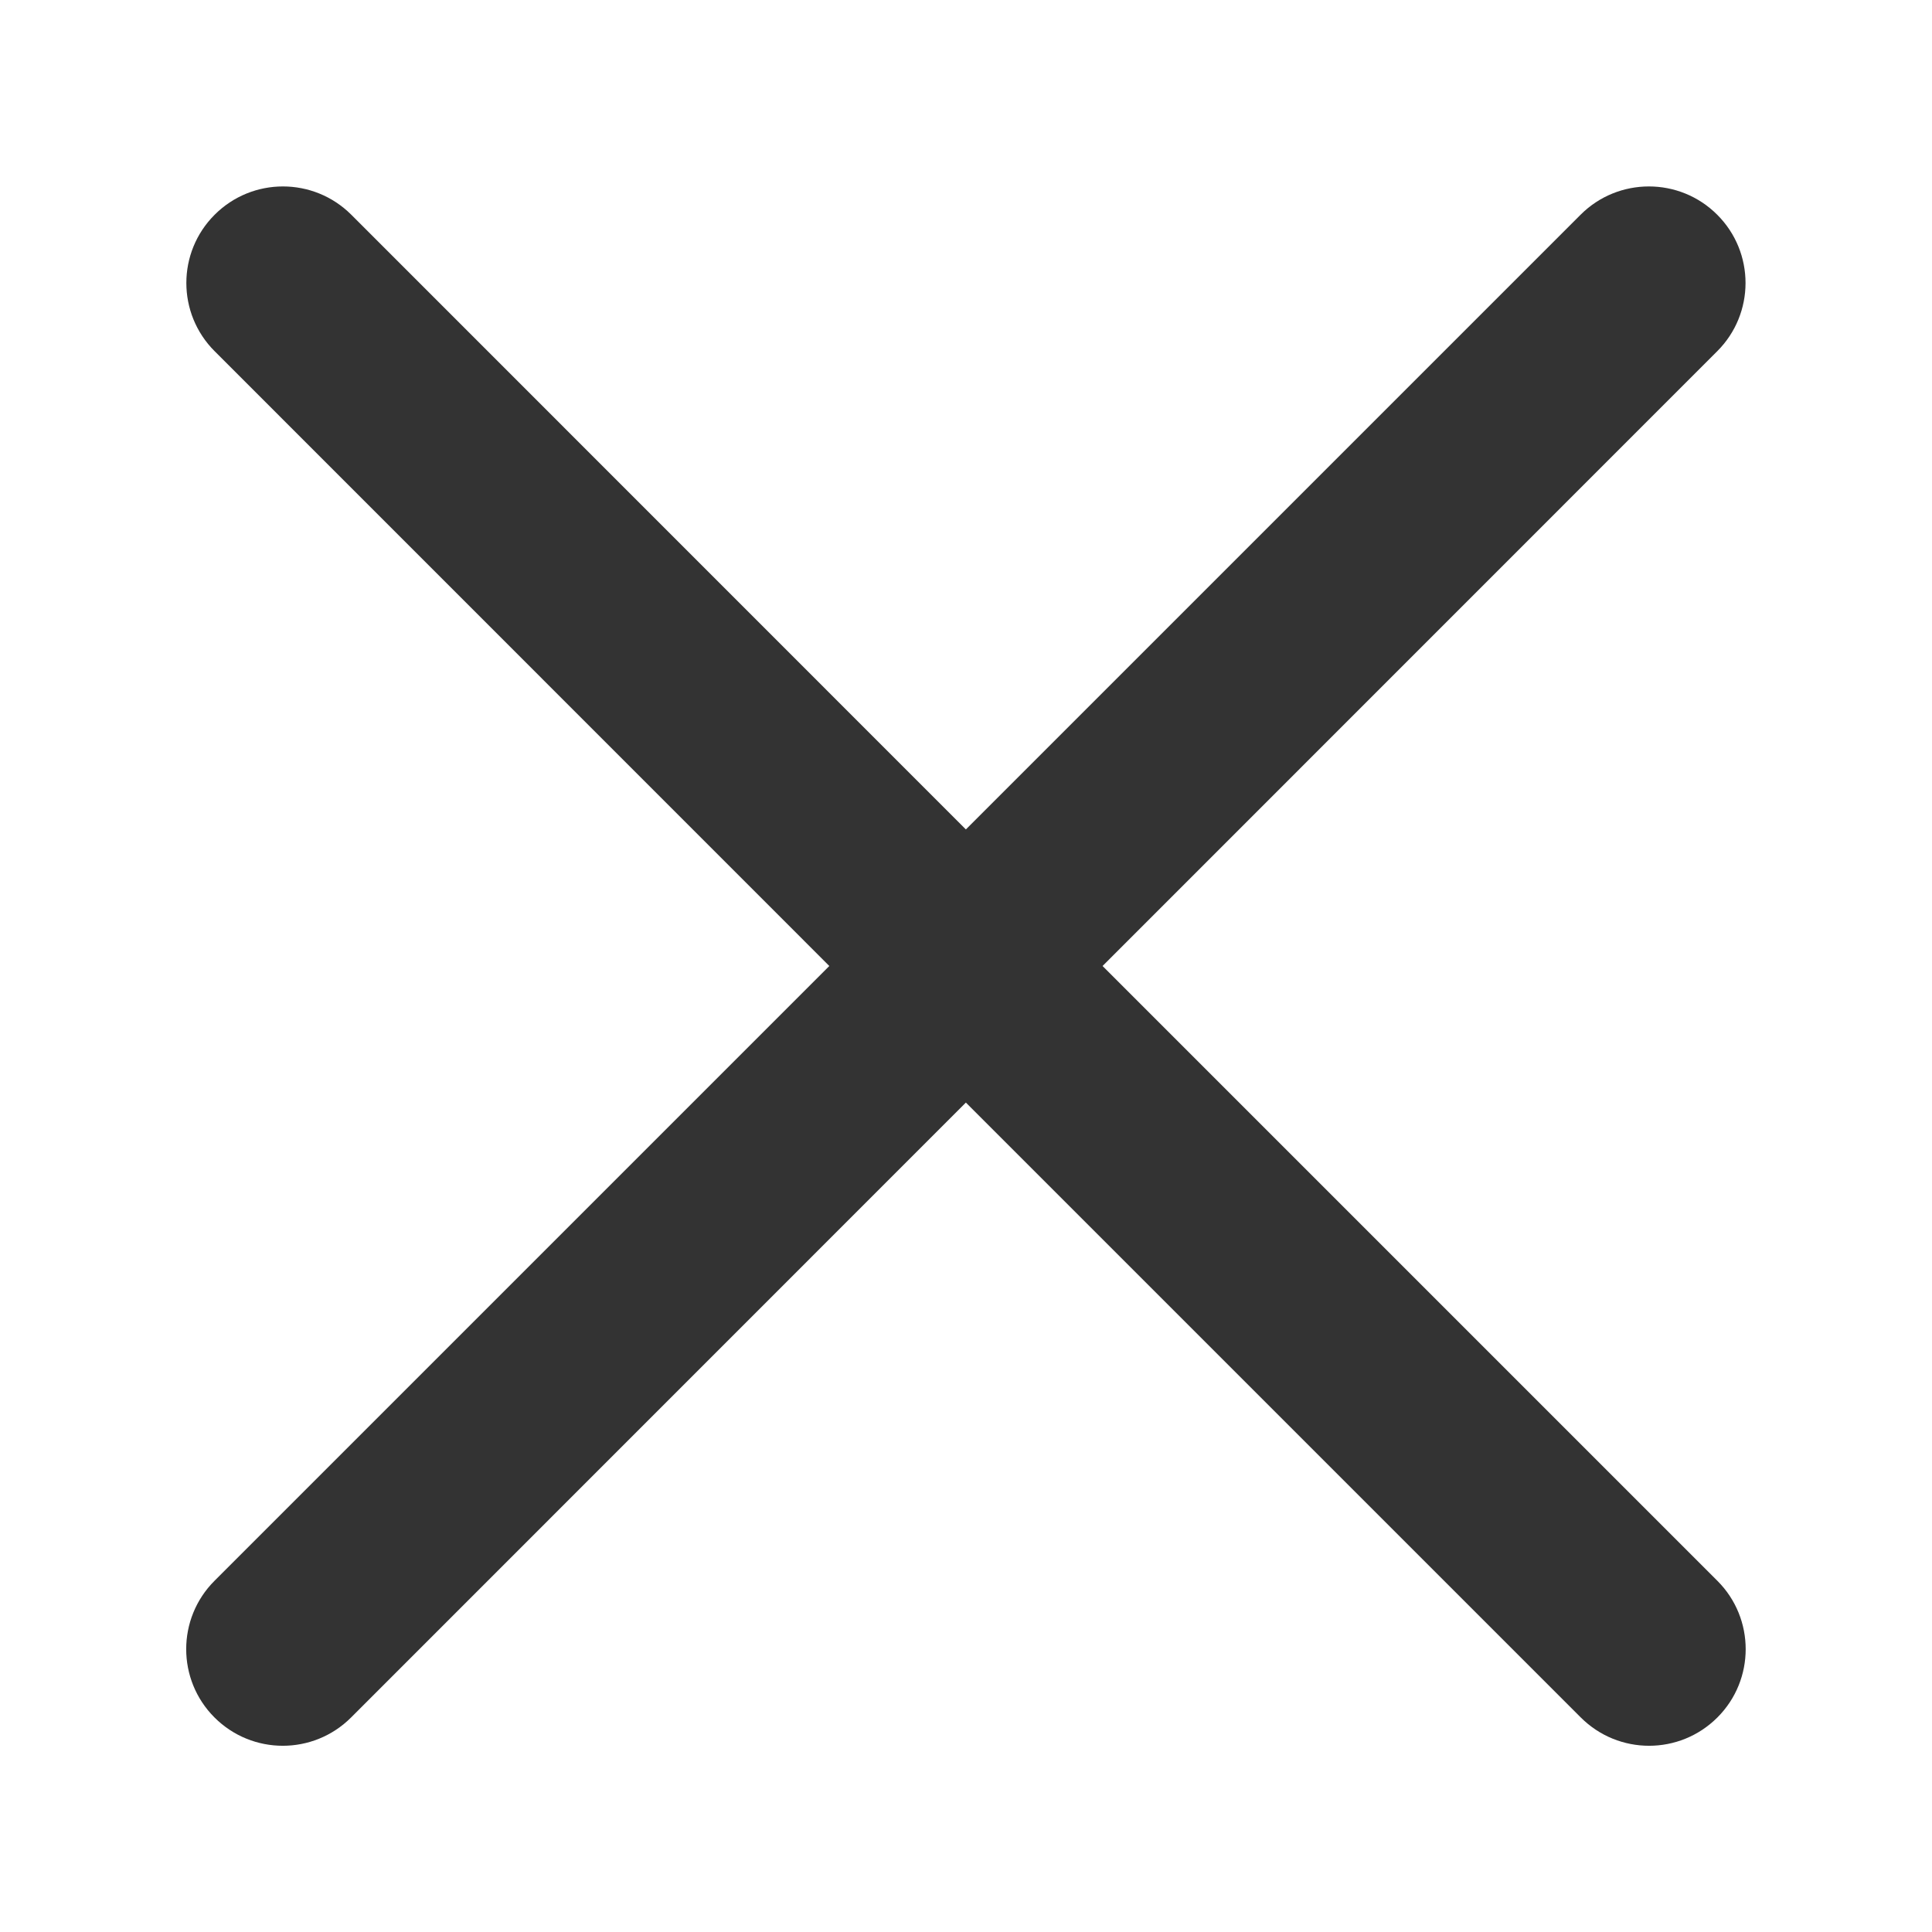 <svg width="16" height="16" viewBox="0 0 16 16" fill="none" xmlns="http://www.w3.org/2000/svg">
<path fill-rule="evenodd" clip-rule="evenodd" d="M14.221 2.909C14.534 2.597 14.534 2.09 14.221 1.778C13.909 1.466 13.402 1.466 13.09 1.778L7.999 6.869L2.909 1.778C2.596 1.466 2.09 1.466 1.778 1.778C1.465 2.09 1.465 2.597 1.778 2.909L6.868 8L1.776 13.092C1.464 13.404 1.464 13.911 1.776 14.223C2.089 14.536 2.595 14.536 2.908 14.223L7.999 9.131L13.091 14.223C13.404 14.536 13.91 14.536 14.223 14.223C14.535 13.911 14.535 13.404 14.223 13.092L9.131 8L14.221 2.909Z" fill="#333333"/>
</svg>
